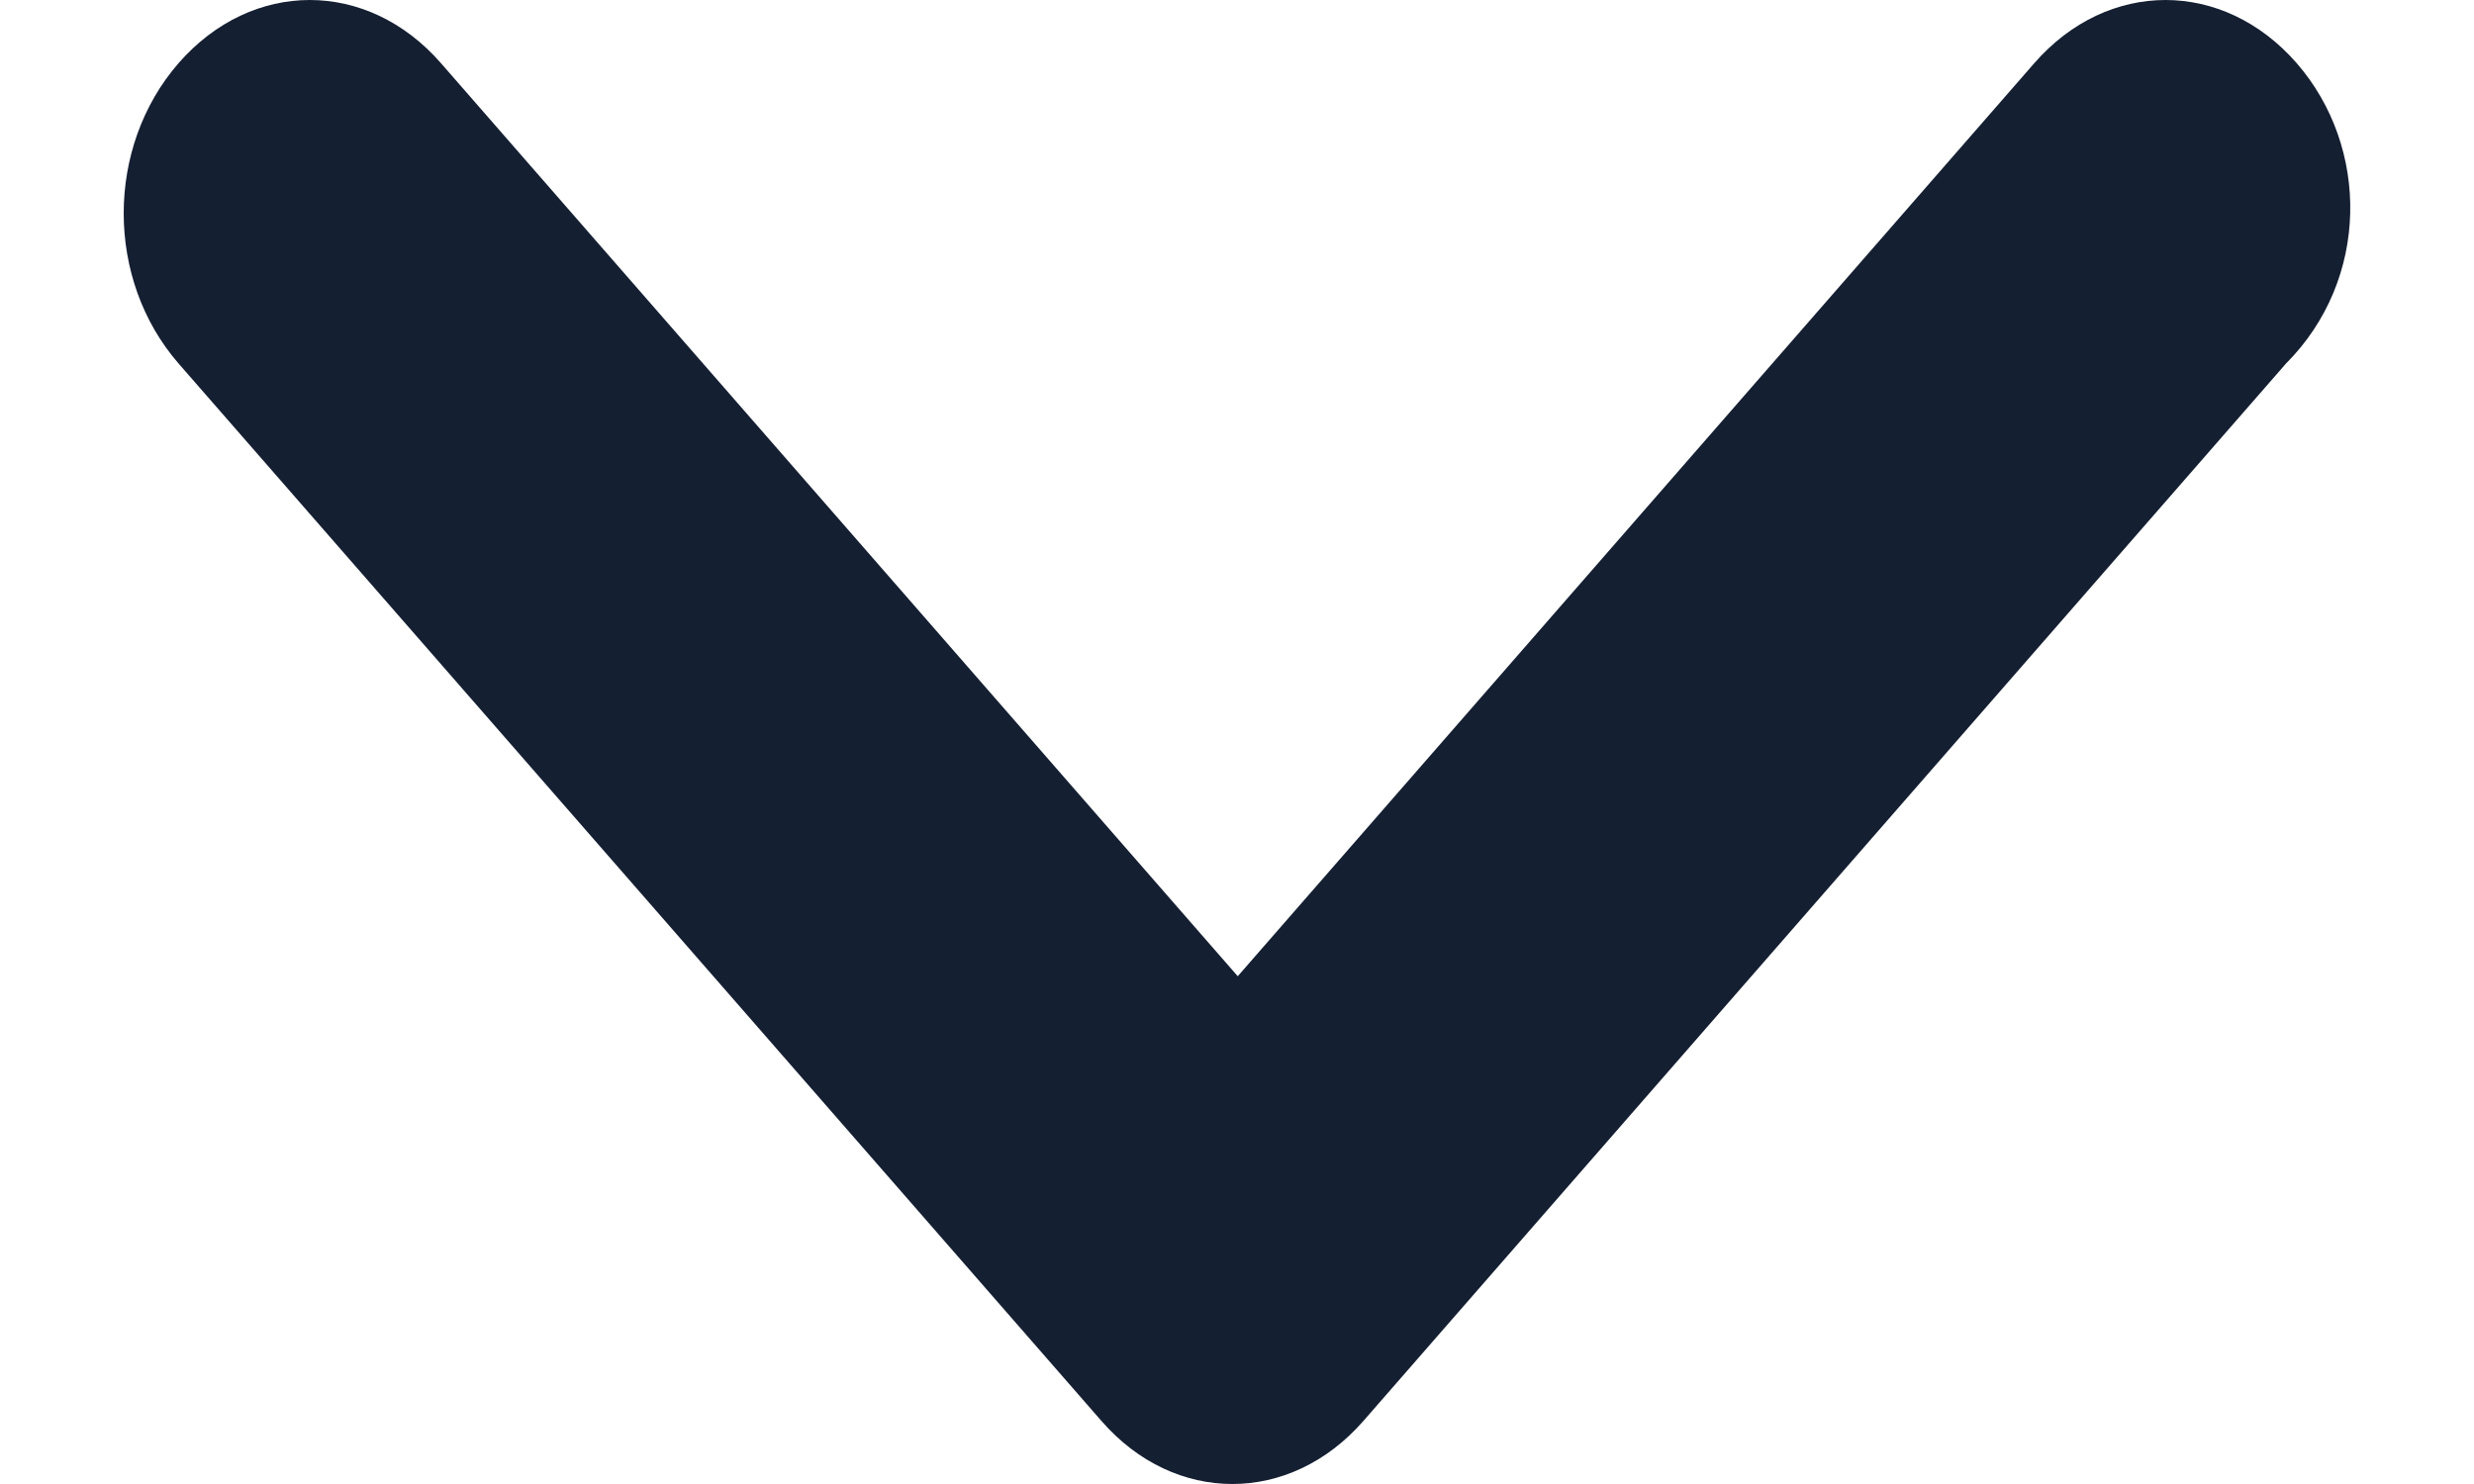  <svg width="10" height="6" viewBox="0 0 10 6" fill="none" xmlns="http://www.w3.org/2000/svg">
        <path
          d="M9.283 0.255C8.986 -0.085 8.52 -0.085 8.223 0.255L5.003 3.947L1.782 0.255C1.485 -0.085 1.019 -0.085 0.722 0.255C0.426 0.595 0.426 1.13 0.722 1.47L4.452 5.745C4.748 6.085 5.214 6.085 5.511 5.745L9.24 1.47C9.579 1.13 9.579 0.595 9.283 0.255Z"
          fill="#151F32"
        />
      </svg>